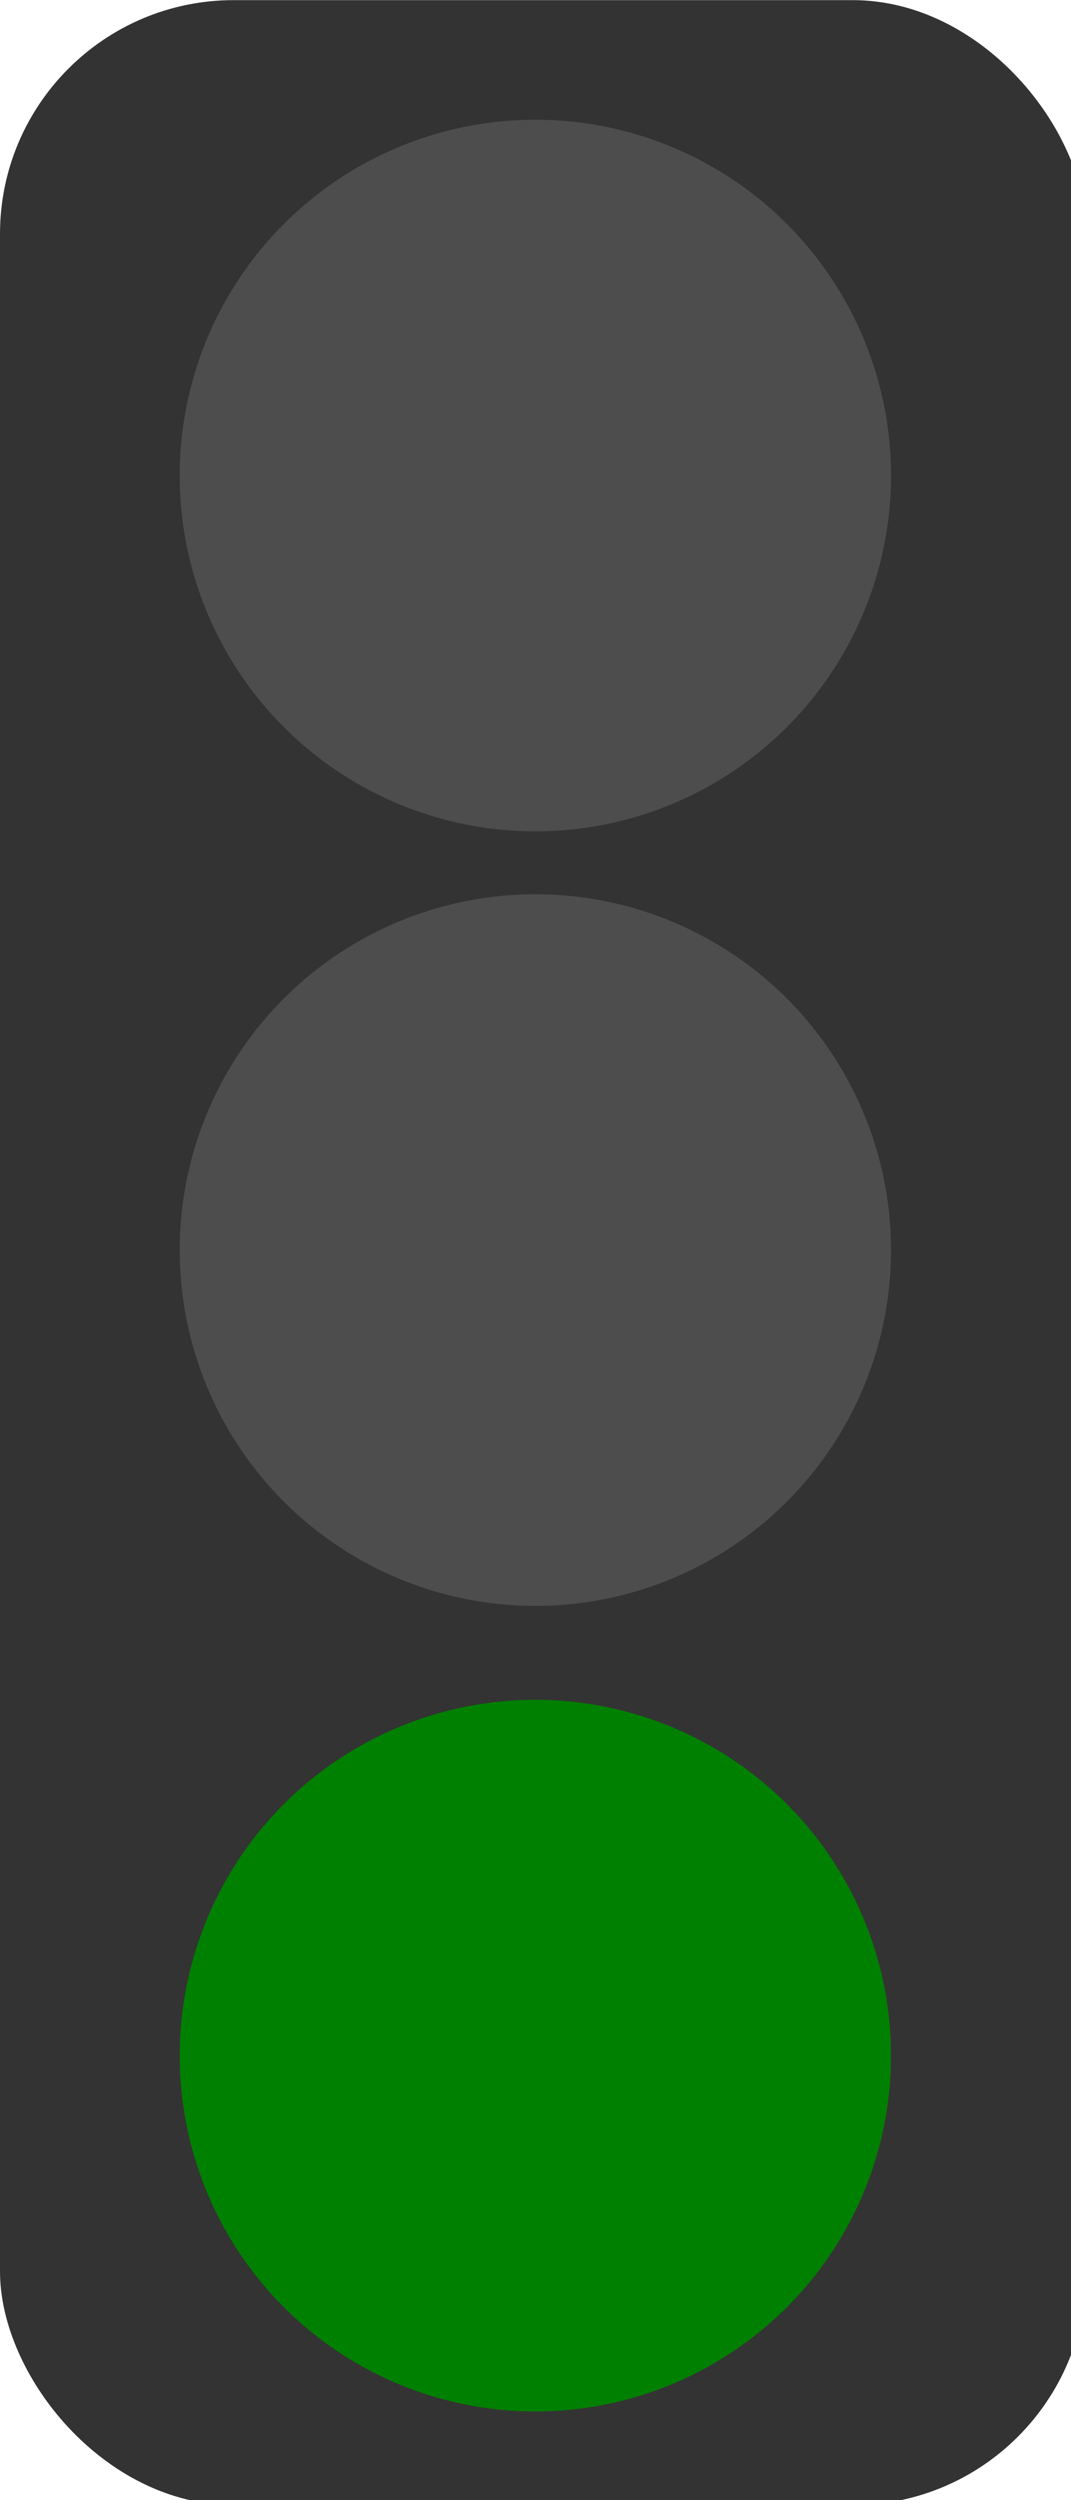 <?xml version="1.0" encoding="UTF-8" standalone="no"?>
<svg
   xmlns:dc="http://purl.org/dc/elements/1.1/"
   xmlns:cc="http://creativecommons.org/ns#"
   xmlns:rdf="http://www.w3.org/1999/02/22-rdf-syntax-ns#"
   xmlns:svg="http://www.w3.org/2000/svg"
   xmlns="http://www.w3.org/2000/svg"
   xmlns:sodipodi="http://sodipodi.sourceforge.net/DTD/sodipodi-0.dtd"
   xmlns:inkscape="http://www.inkscape.org/namespaces/inkscape"
   width="15"
   height="35"
   viewBox="0 0 3.969 9.26"
   version="1.1"
   id="svg8"
   inkscape:version="1.0.1 (c497b03c, 2020-09-10)"
   sodipodi:docname="ampel_green.svg"
   inkscape:export-filename="/Users/art/SourceCode/UBUCON/docs/plugins/House/ampel_green.png"
   inkscape:export-xdpi="96"
   inkscape:export-ydpi="96">
  <defs
     id="defs2" />
  <sodipodi:namedview
     id="base"
     pagecolor="#ffffff"
     bordercolor="#666666"
     borderopacity="1.0"
     inkscape:pageopacity="0.0"
     inkscape:pageshadow="2"
     inkscape:zoom="13.144849"
     inkscape:cx="9.0065846"
     inkscape:cy="17.343258"
     inkscape:document-units="mm"
     inkscape:current-layer="layer1"
     inkscape:document-rotation="0"
     showgrid="false"
     units="px"
     inkscape:window-width="1248"
     inkscape:window-height="707"
     inkscape:window-x="0"
     inkscape:window-y="23"
     inkscape:window-maximized="0" />
  <g
     inkscape:label="Ebene 1"
     inkscape:groupmode="layer"
     id="layer1">
    <rect
       style="fill:#333333;fill-opacity:1;stroke-width:0.316"
       id="rect858"
       width="4.026"
       height="9.279"
       x="0"
       y="0"
       ry="0.866" />
    <circle
       style="fill:#4d4d4d;fill-opacity:1;stroke-width:0.6"
       id="path835"
       cx="1.984"
       cy="1.761"
       r="1.318" />
    <circle
       style="fill:#4d4d4d;fill-opacity:1;stroke-width:0.6"
       id="path835-2"
       cx="1.984"
       cy="4.63"
       r="1.318" />
    <circle
       style="fill:#008000;fill-opacity:1;stroke-width:0.6"
       id="path835-7"
       cx="1.984"
       cy="7.614"
       r="1.318" />
  </g>
</svg>
